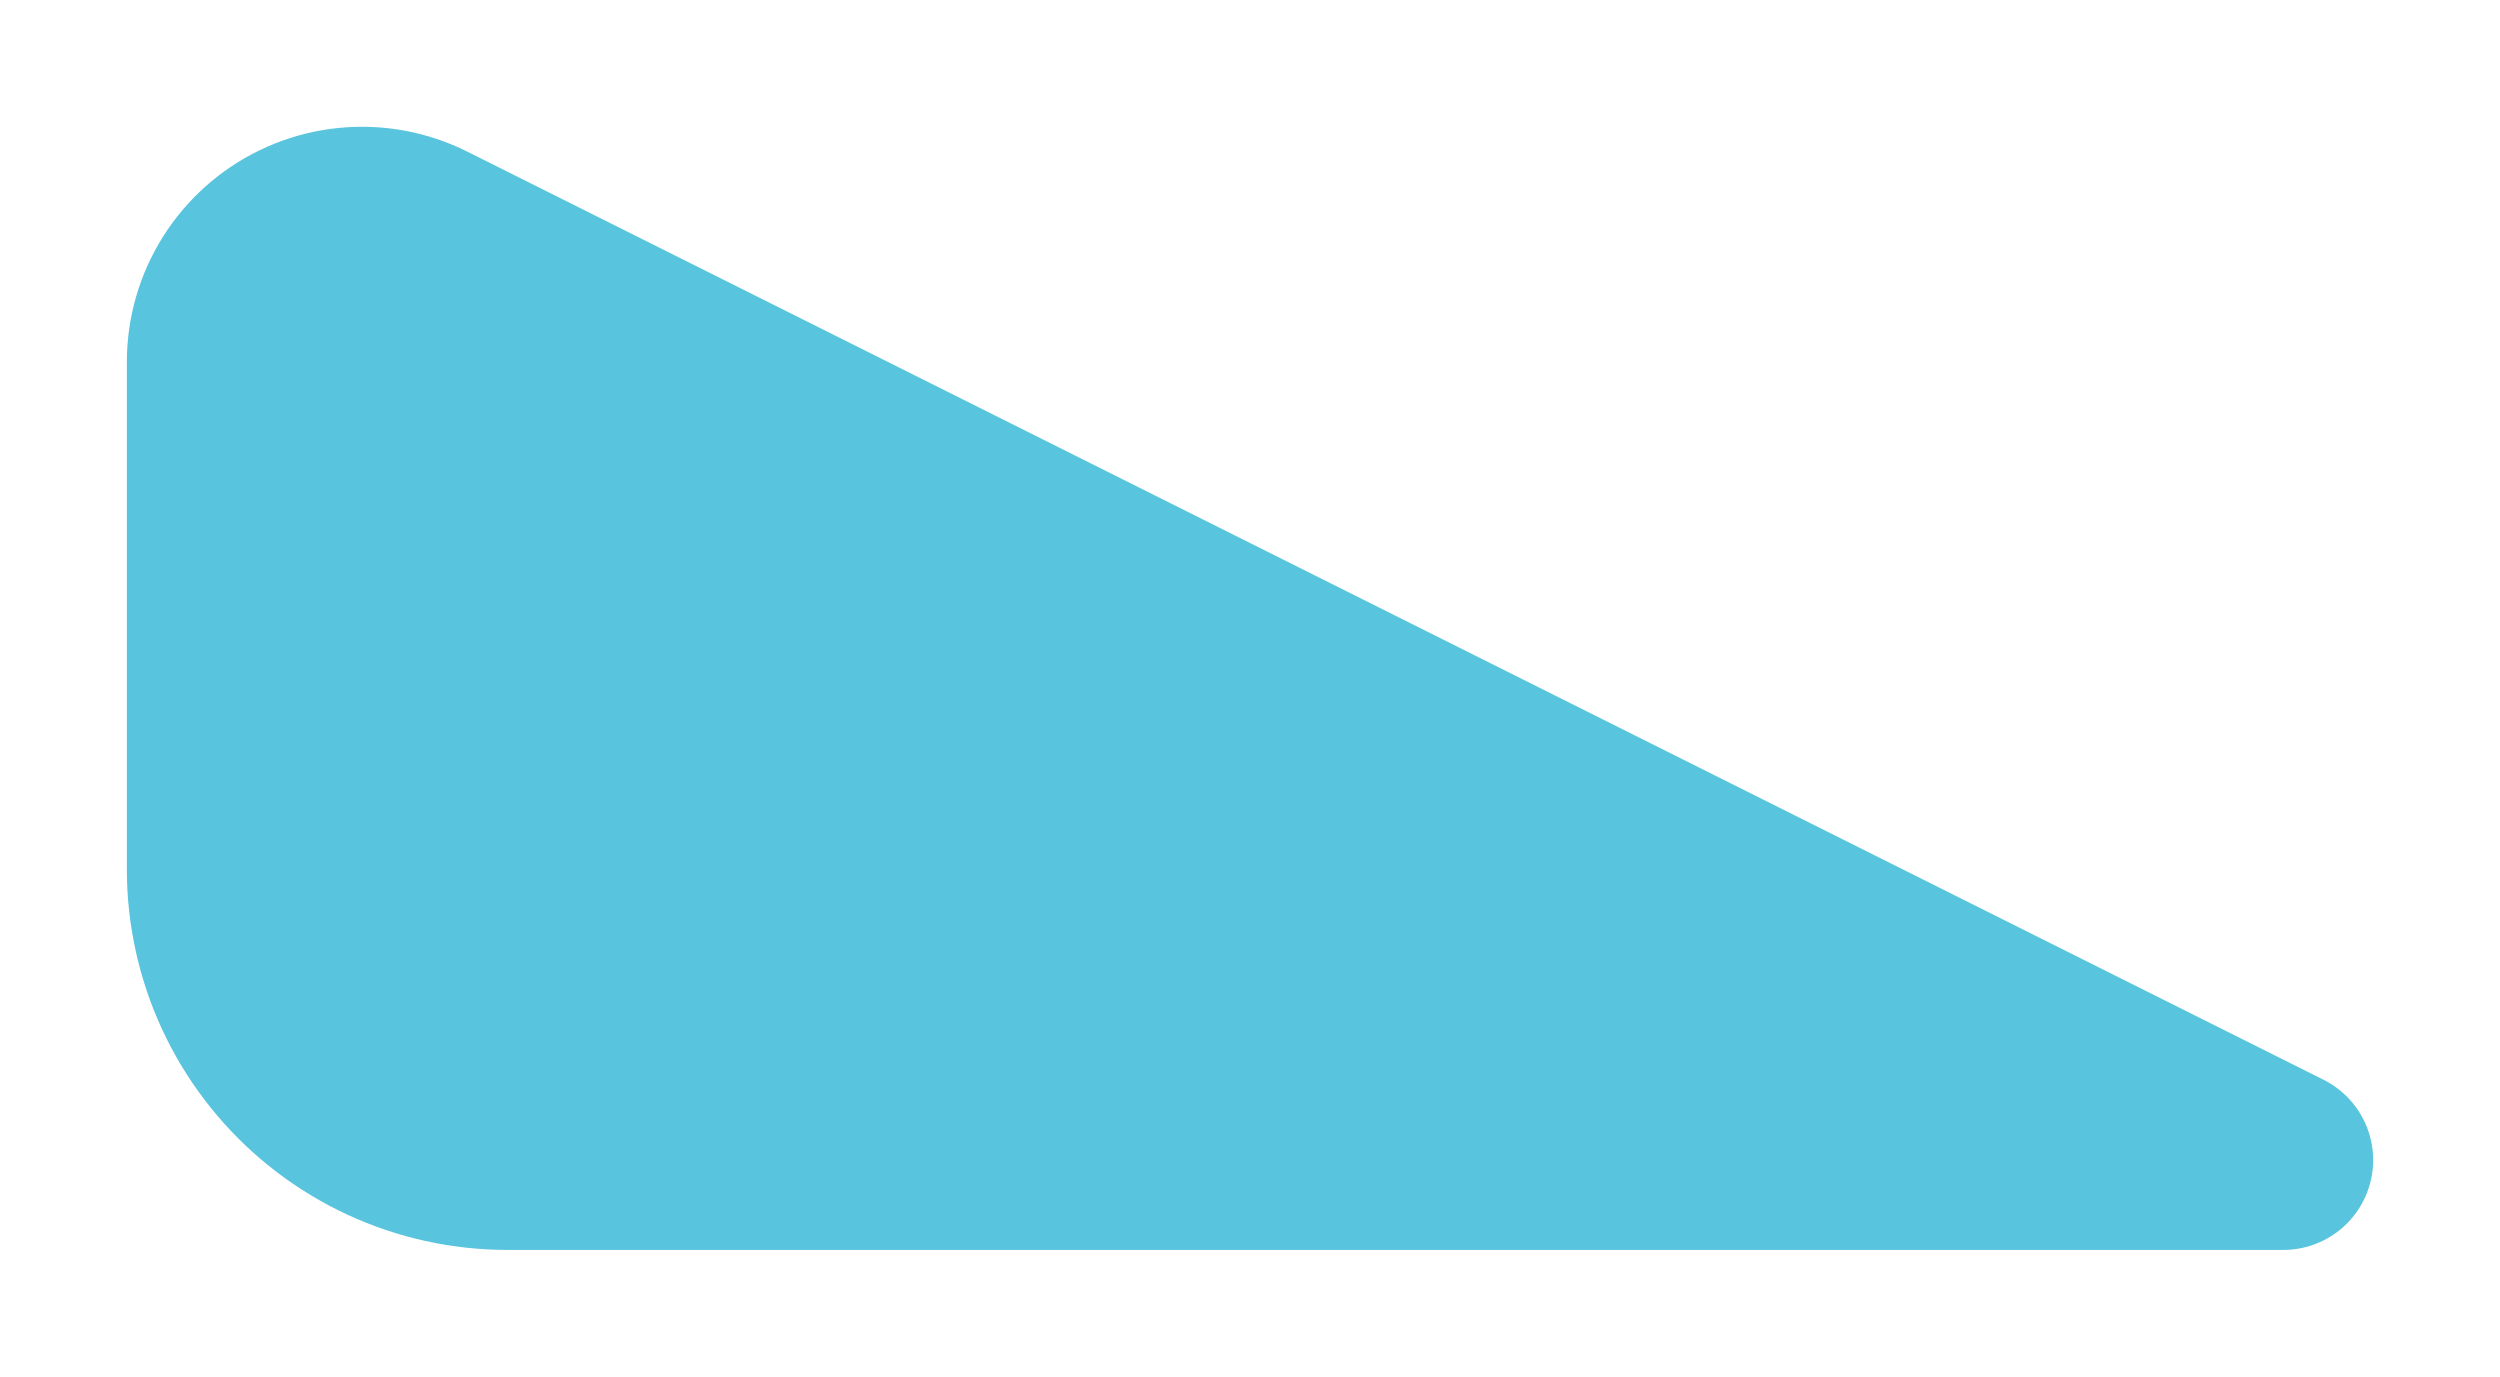 <svg id="smanim-canvas" xmlns="http://www.w3.org/2000/svg" viewBox="64.8 37.055 141.899 78.145"><path stroke-dasharray="none" id="id-4367760880" d="M 196.68 98.34 C 161.56 80.78 126.44 63.22 91.32 45.66 C 91.04 45.52 90.756 45.39 90.468 45.271 C 90.18 45.151 89.887 45.041 89.591 44.942 C 89.295 44.843 88.996 44.754 88.693 44.676 C 88.391 44.598 88.086 44.53 87.779 44.473 C 87.472 44.417 87.163 44.371 86.853 44.335 C 86.543 44.3 86.232 44.276 85.92 44.263 C 85.608 44.249 85.296 44.247 84.983 44.255 C 84.671 44.264 84.36 44.284 84.049 44.314 C 83.738 44.344 83.429 44.386 83.121 44.438 C 82.813 44.49 82.507 44.553 82.204 44.626 C 81.9 44.7 81.6 44.784 81.302 44.879 C 81.005 44.973 80.71 45.079 80.42 45.194 C 80.13 45.309 79.844 45.435 79.563 45.57 C 79.282 45.705 79.005 45.85 78.734 46.005 C 78.463 46.16 78.197 46.324 77.937 46.497 C 77.678 46.671 77.424 46.853 77.177 47.044 C 76.93 47.235 76.69 47.435 76.458 47.643 C 76.225 47.851 75.999 48.067 75.781 48.291 C 75.564 48.515 75.354 48.746 75.152 48.984 C 74.951 49.223 74.758 49.468 74.574 49.72 C 74.389 49.972 74.214 50.231 74.048 50.495 C 73.882 50.759 73.725 51.029 73.578 51.305 C 73.43 51.58 73.293 51.86 73.165 52.145 C 73.038 52.43 72.92 52.72 72.813 53.013 C 72.706 53.306 72.609 53.603 72.522 53.903 C 72.436 54.203 72.36 54.506 72.295 54.811 C 72.229 55.116 72.175 55.424 72.131 55.733 C 72.088 56.042 72.055 56.353 72.033 56.664 C 72.011 56.976 72.0 57.288 72.0 57.6 C 72.0 67.2 72.0 76.8 72.0 86.4 C 72.0 86.79 72.011 87.18 72.032 87.569 C 72.053 87.959 72.084 88.348 72.127 88.735 C 72.169 89.123 72.221 89.51 72.285 89.894 C 72.348 90.279 72.421 90.662 72.505 91.043 C 72.589 91.424 72.683 91.803 72.787 92.179 C 72.892 92.554 73.006 92.927 73.131 93.297 C 73.255 93.666 73.39 94.033 73.534 94.395 C 73.678 94.757 73.833 95.116 73.996 95.47 C 74.16 95.824 74.333 96.173 74.516 96.518 C 74.699 96.862 74.891 97.202 75.092 97.536 C 75.293 97.87 75.503 98.199 75.722 98.522 C 75.941 98.844 76.168 99.161 76.404 99.472 C 76.64 99.782 76.885 100.086 77.137 100.384 C 77.39 100.681 77.65 100.971 77.918 101.254 C 78.187 101.537 78.463 101.813 78.746 102.082 C 79.029 102.35 79.319 102.61 79.616 102.863 C 79.914 103.115 80.218 103.36 80.528 103.596 C 80.839 103.832 81.156 104.059 81.478 104.278 C 81.801 104.497 82.13 104.707 82.464 104.908 C 82.798 105.109 83.138 105.301 83.482 105.484 C 83.827 105.667 84.176 105.84 84.53 106.004 C 84.884 106.167 85.243 106.322 85.605 106.466 C 85.967 106.61 86.334 106.745 86.703 106.869 C 87.073 106.994 87.446 107.108 87.821 107.213 C 88.197 107.317 88.576 107.411 88.957 107.495 C 89.338 107.579 89.721 107.652 90.106 107.715 C 90.49 107.779 90.877 107.831 91.265 107.873 C 91.652 107.916 92.041 107.947 92.431 107.968 C 92.82 107.989 93.21 108.0 93.6 108.0 C 127.2 108.0 160.8 108.0 194.4 108.0 C 194.557 108.0 194.714 107.993 194.87 107.978 C 195.026 107.964 195.182 107.942 195.336 107.913 C 195.491 107.884 195.644 107.849 195.795 107.806 C 195.946 107.763 196.095 107.713 196.241 107.656 C 196.387 107.599 196.531 107.536 196.672 107.466 C 196.812 107.396 196.949 107.32 197.083 107.237 C 197.216 107.155 197.346 107.066 197.471 106.971 C 197.597 106.877 197.717 106.776 197.834 106.671 C 197.95 106.565 198.061 106.454 198.166 106.338 C 198.272 106.222 198.373 106.101 198.467 105.976 C 198.562 105.851 198.651 105.721 198.734 105.588 C 198.816 105.455 198.893 105.317 198.963 105.177 C 199.033 105.036 199.097 104.893 199.153 104.746 C 199.21 104.6 199.26 104.451 199.303 104.3 C 199.346 104.149 199.382 103.996 199.411 103.842 C 199.44 103.688 199.462 103.532 199.477 103.376 C 199.492 103.22 199.499 103.063 199.499 102.906 C 199.499 102.749 199.492 102.592 199.478 102.436 C 199.463 102.279 199.442 102.124 199.413 101.969 C 199.385 101.815 199.349 101.662 199.306 101.511 C 199.263 101.36 199.213 101.211 199.157 101.065 C 199.1 100.918 199.037 100.774 198.967 100.634 C 198.898 100.493 198.821 100.356 198.739 100.222 C 198.656 100.089 198.568 99.959 198.473 99.834 C 198.379 99.708 198.279 99.587 198.173 99.471 C 198.068 99.355 197.957 99.244 197.841 99.138 C 197.725 99.032 197.604 98.931 197.479 98.837 C 197.354 98.742 197.225 98.653 197.091 98.57 C 196.958 98.487 196.821 98.41 196.68 98.34 Z " fill-opacity="1.0" fill="#58C4DD"/></svg>
